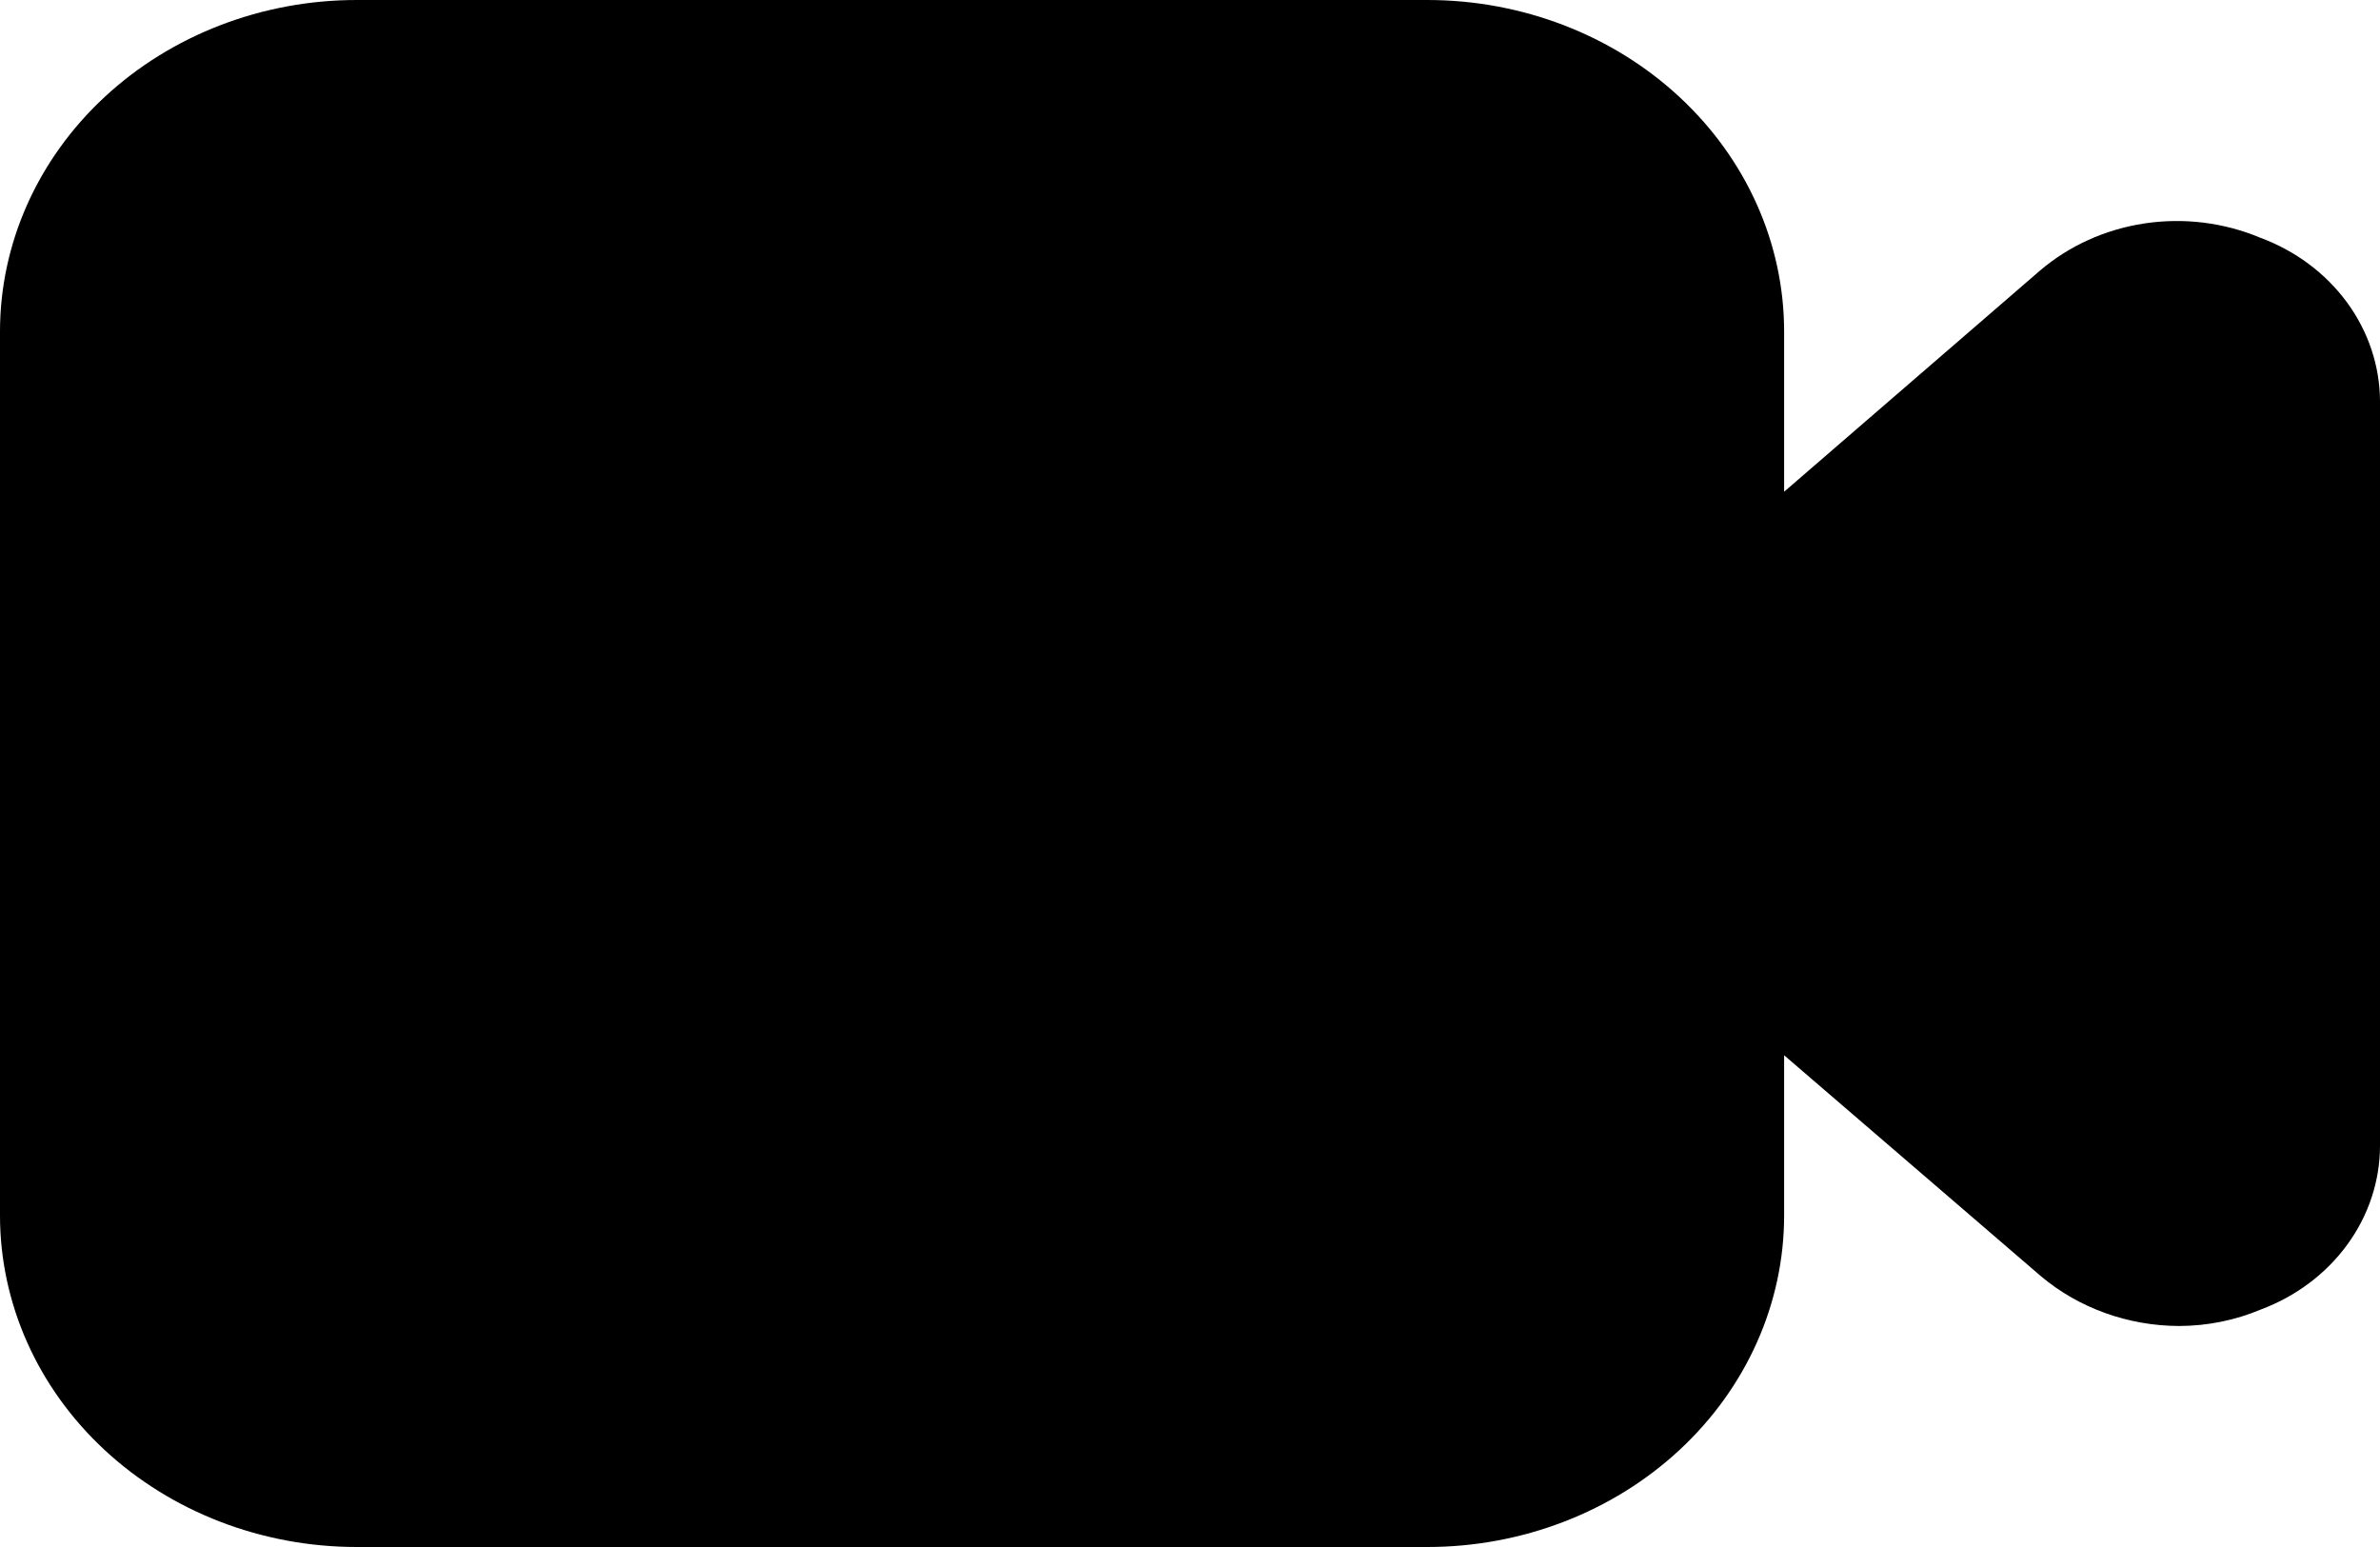 <svg width="100" height="65" viewBox="0 0 100 65"  xmlns="http://www.w3.org/2000/svg">
<path d="M94.953 9.982C93.434 9.347 91.748 9.14 90.105 9.388C88.461 9.636 86.932 10.327 85.707 11.375L74.963 20.661V13.929C74.963 10.235 73.383 6.692 70.571 4.08C67.76 1.467 63.946 0 59.97 0H14.992C11.016 0 7.203 1.467 4.391 4.08C1.58 6.692 0 10.235 0 13.929V51.071C0 54.766 1.58 58.308 4.391 60.92C7.203 63.532 11.016 65 14.992 65H59.97C63.946 65 67.76 63.532 70.571 60.92C73.383 58.308 74.963 54.766 74.963 51.071V44.339L85.757 53.625C87.346 54.961 89.411 55.706 91.554 55.714C92.744 55.712 93.919 55.474 95.002 55.018C96.477 54.464 97.739 53.514 98.629 52.29C99.52 51.066 99.997 49.624 100 48.146V16.854C99.993 15.371 99.508 13.924 98.609 12.7C97.709 11.475 96.436 10.529 94.953 9.982Z" />
</svg>
